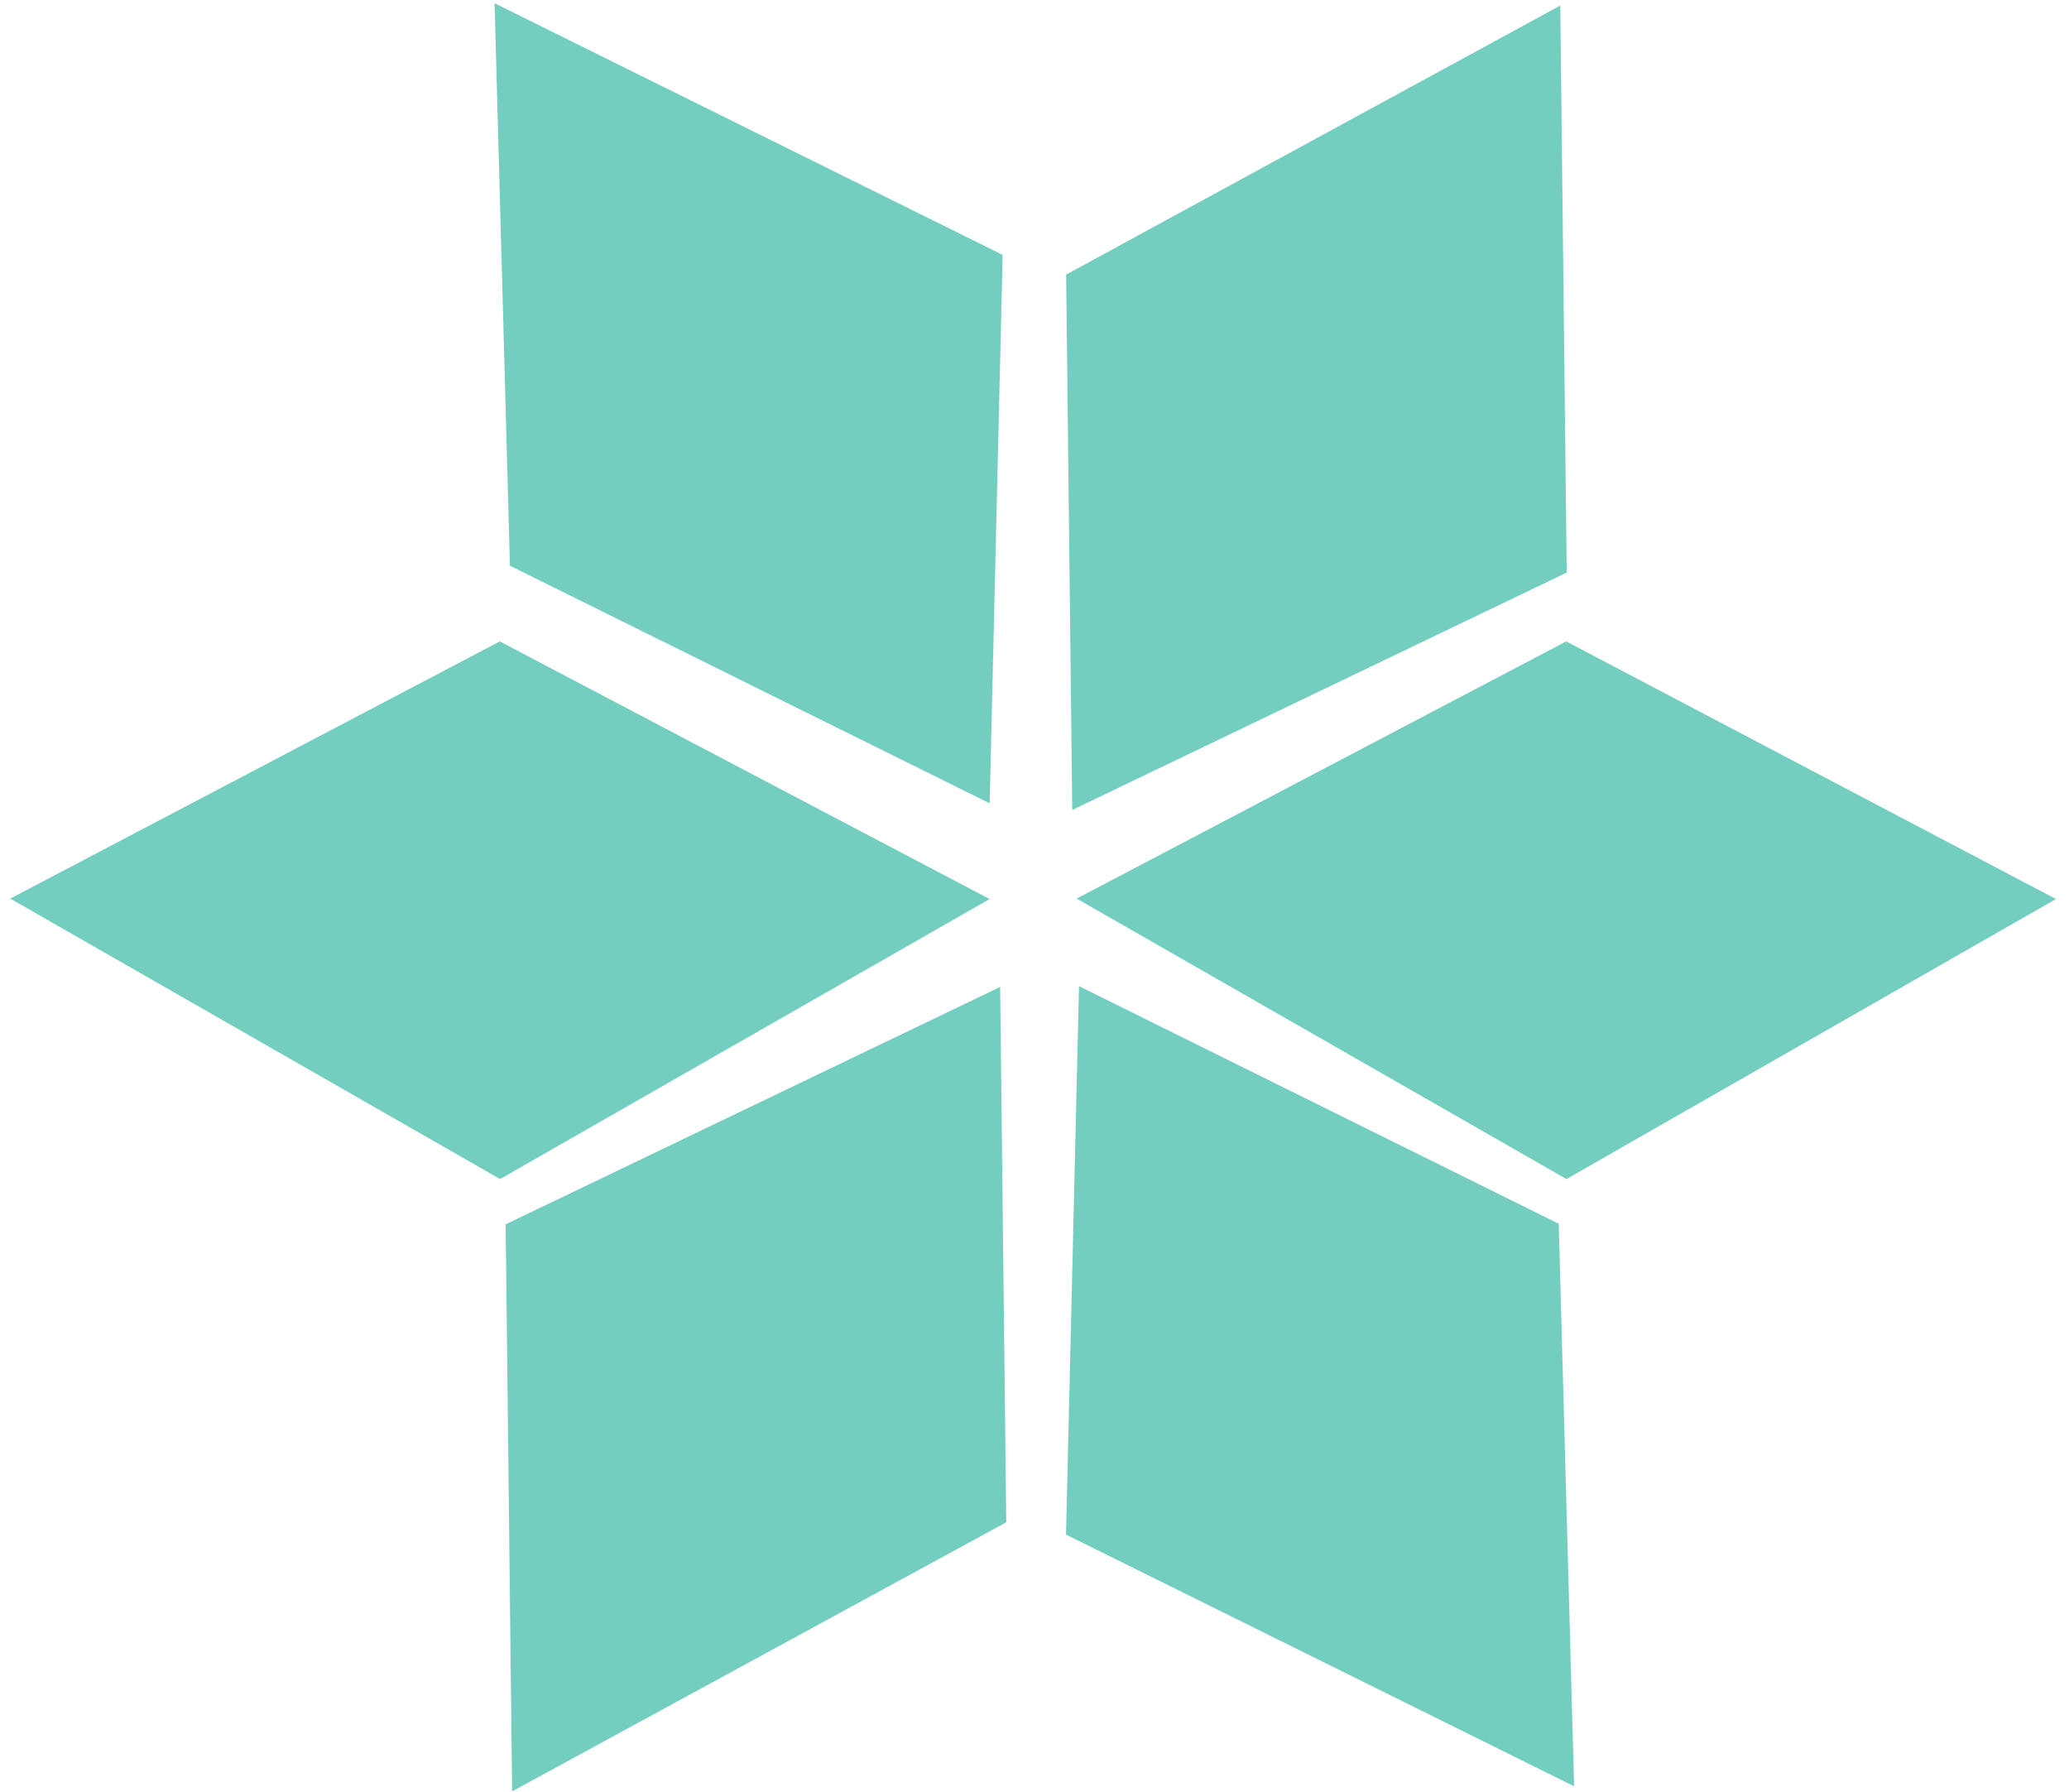 <svg width="142" height="123" viewBox="0 0 142 123" fill="none" xmlns="http://www.w3.org/2000/svg">
<path fill-rule="evenodd" clip-rule="evenodd" d="M107.085 0.38L107.528 39.291L73.59 55.583L73.171 18.844L107.085 0.38Z" fill="#73CEC0"/>
<path fill-rule="evenodd" clip-rule="evenodd" d="M141.107 61.694L107.51 80.911L73.894 61.664L107.493 44.015L141.107 61.694Z" fill="#73CEC0"/>
<path fill-rule="evenodd" clip-rule="evenodd" d="M67.918 61.694L34.321 80.911L0.704 61.664L34.303 44.015L67.918 61.694Z" fill="#73CEC0"/>
<path fill-rule="evenodd" clip-rule="evenodd" d="M33.943 0.221L68.814 17.491L67.923 55.127L34.998 38.821L33.943 0.221Z" fill="#73CEC0"/>
<path fill-rule="evenodd" clip-rule="evenodd" d="M108.034 122.579L73.163 105.308L74.055 67.672L106.98 83.979L108.034 122.579Z" fill="#73CEC0"/>
<path fill-rule="evenodd" clip-rule="evenodd" d="M35.148 122.929L34.704 84.018L68.643 67.726L69.062 104.465L35.148 122.929Z" fill="#73CEC0"/>
</svg>
